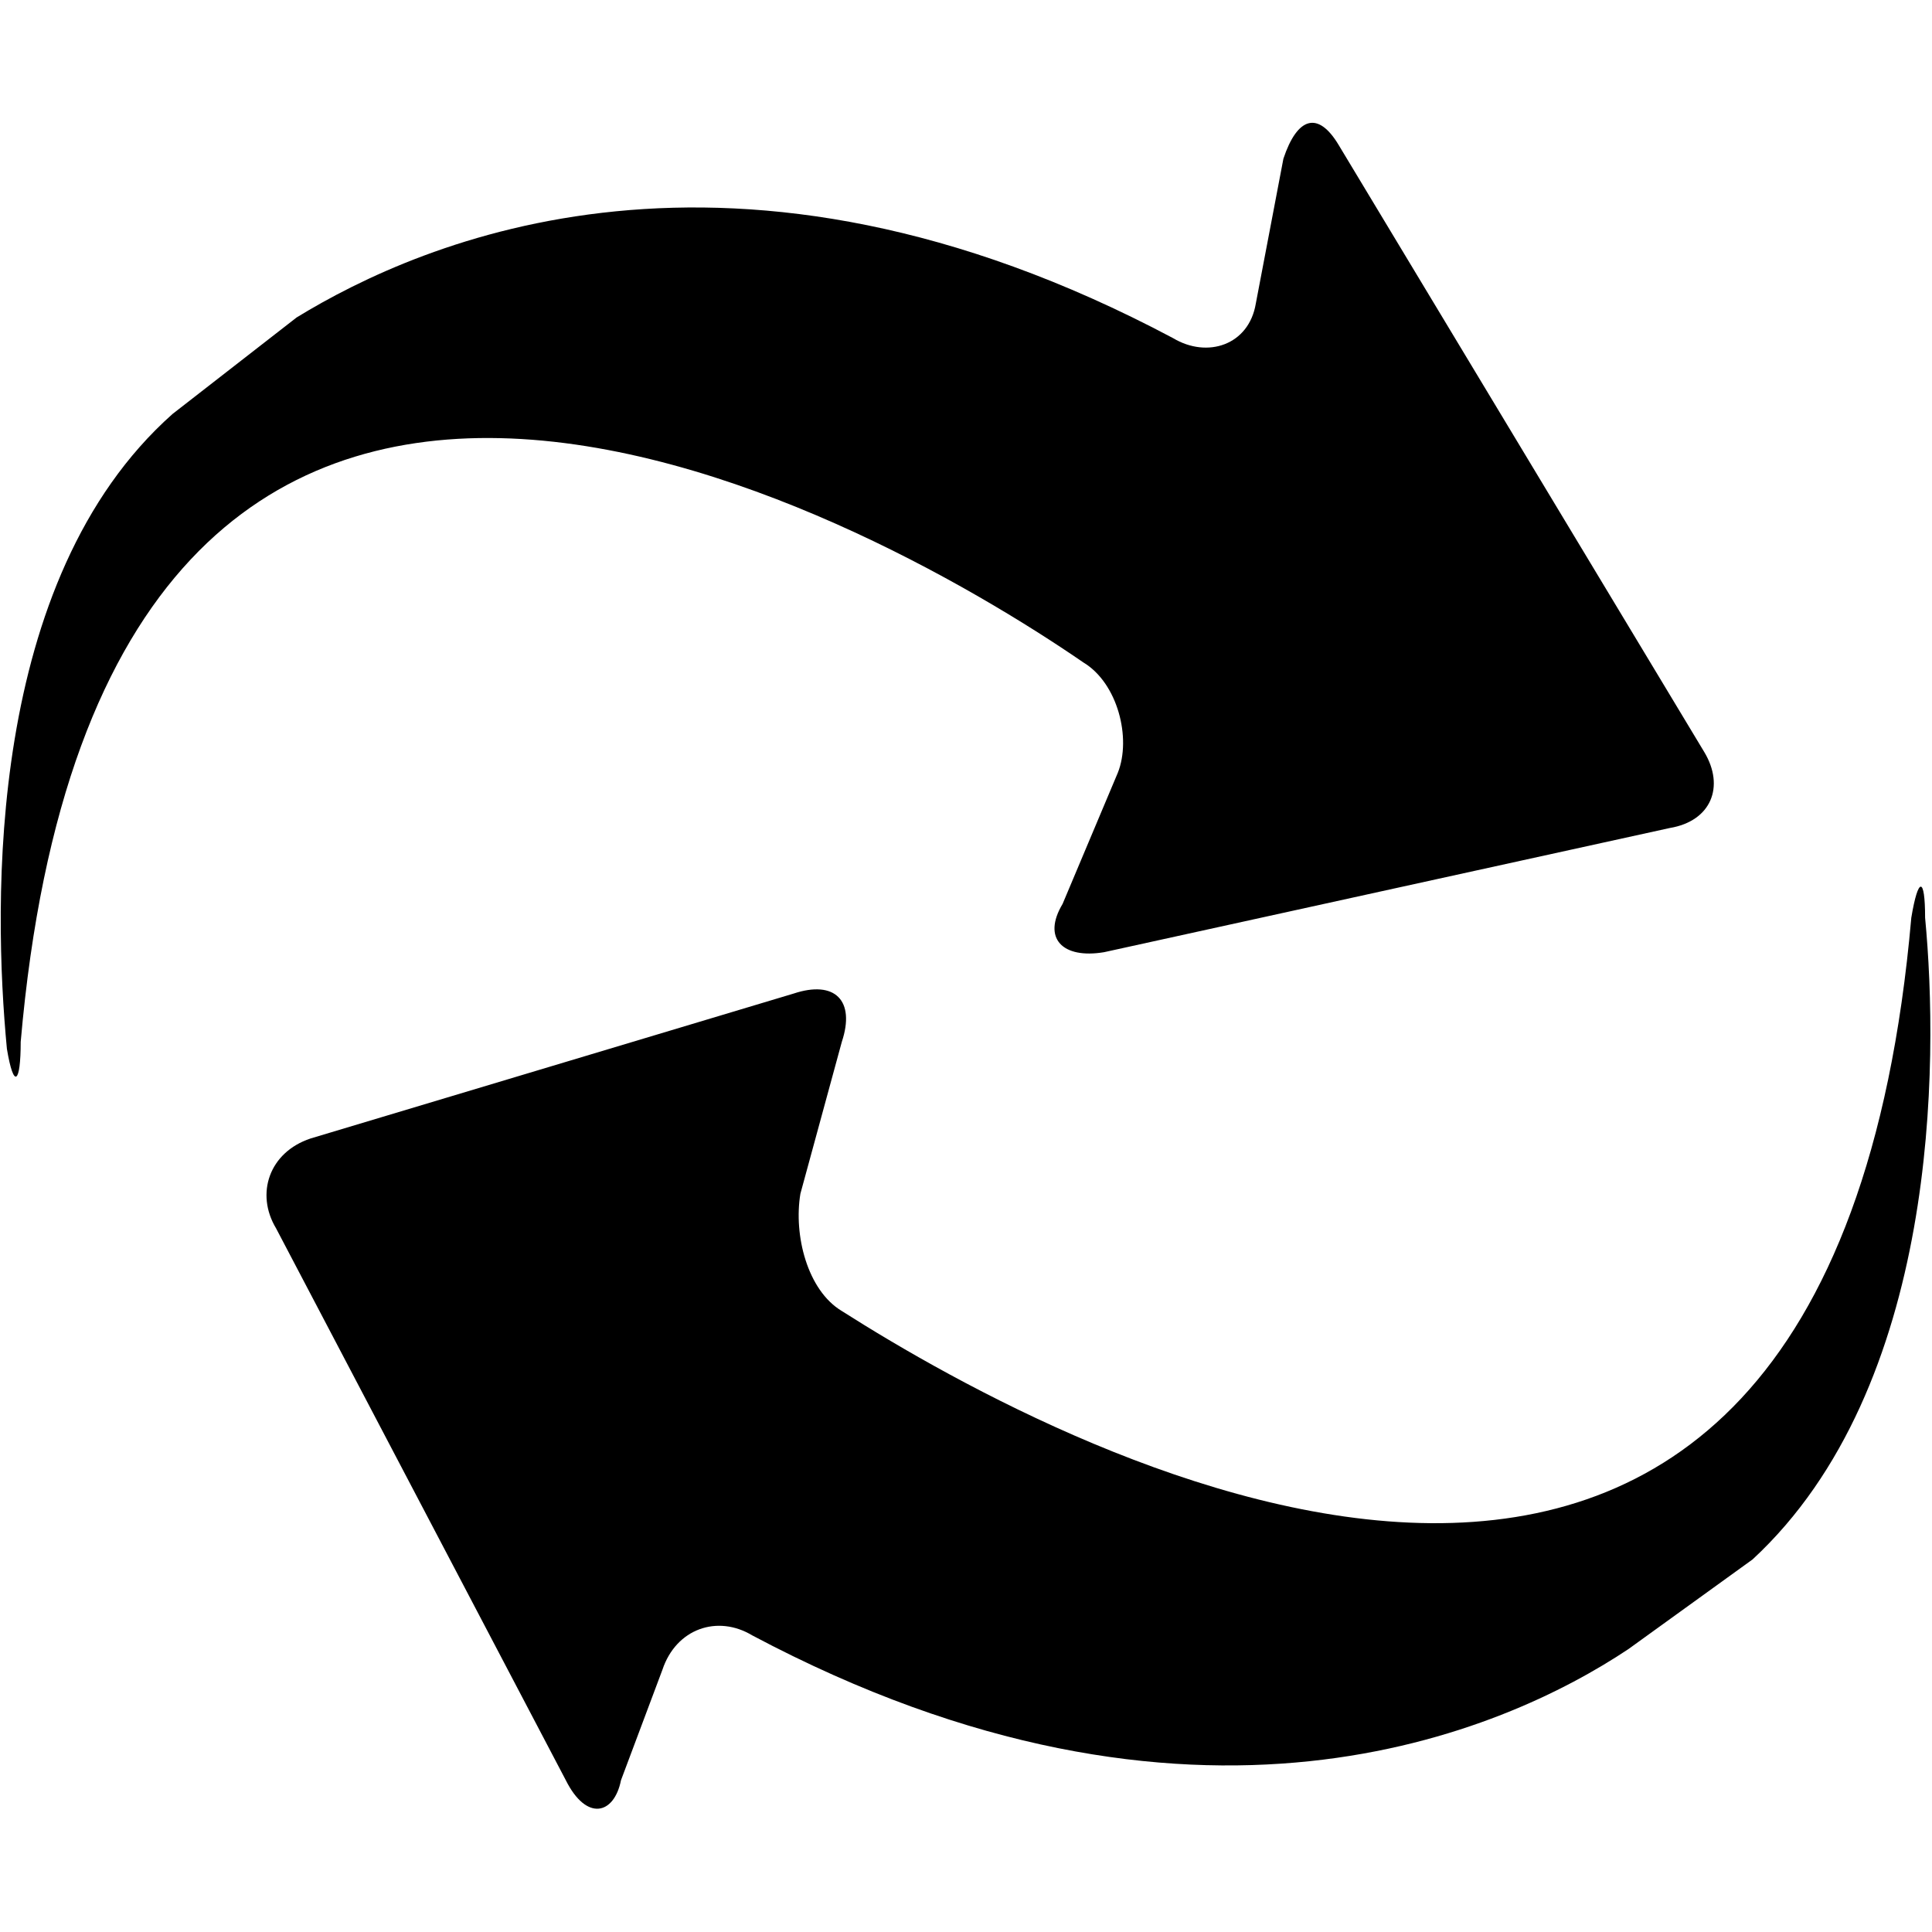 <svg id='action-reload' version='1' xmlns='http://www.w3.org/2000/svg' viewBox='0 0 280 280'><path d='M154 131l8-19c2-5 0-13-5-16C125 74 15 13 3 151c0 6-1 7-2 1-2-21-3-68 24-92l18-14c18-11 63-31 127 3 5 3 11 1 12-5l4-21c2-6 5-7 8-2l53 88c3 5 1 10-5 11l-82 18c-6 1-9-2-6-7zm82 108c-18 12-63 32-127-2-5-3-11-1-13 5l-6 16c-1 5-5 6-8 0l-42-80c-3-5-1-11 5-13l70-21c6-2 9 1 7 7l-6 22c-1 6 1 14 6 17 33 21 143 80 155-57 1-6 2-6 2 0 2 21 2 68-25 93l-18 13z'/></svg>
